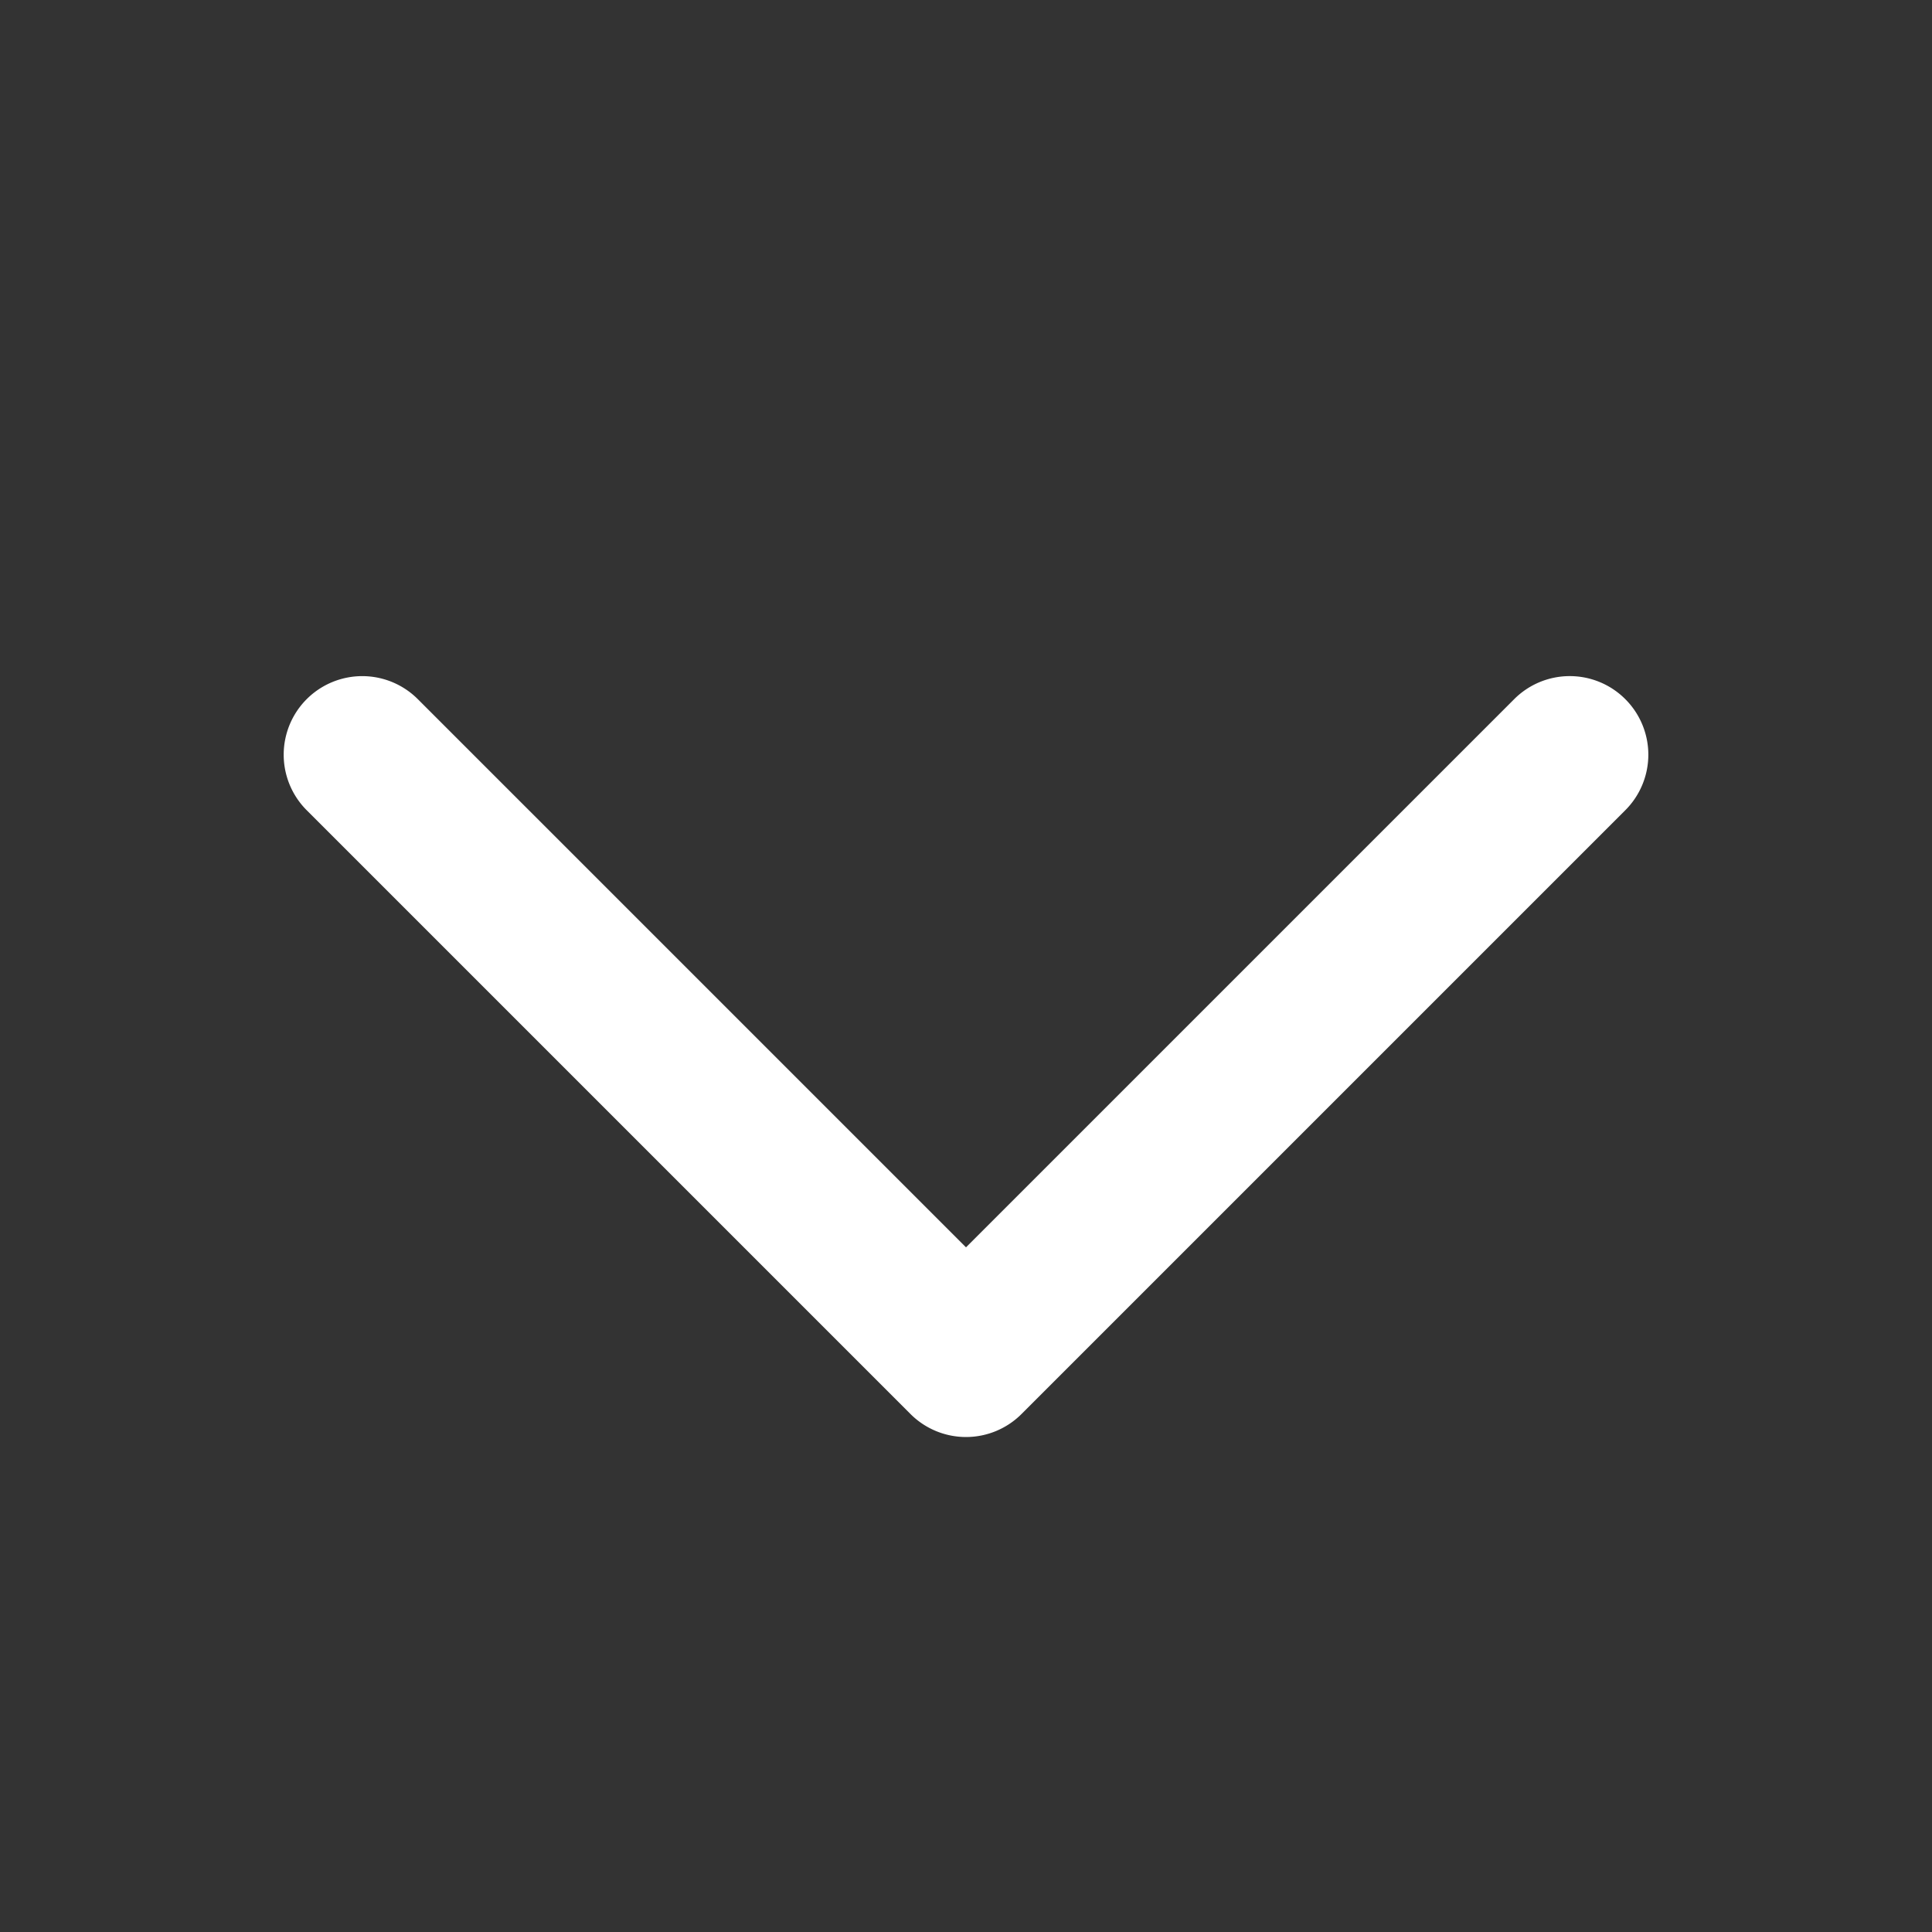 <svg width="16" height="16" fill="none" xmlns="http://www.w3.org/2000/svg"><rect width="100%" height="100%" fill="#333333" stroke="none"/><path d="M13.46 5.79a.65.65 0 0 1 0 .92l-5 5a.65.65 0 0 1-.92 0l-5-5a.65.65 0 0 1 .92-.92L8 10.33l4.54-4.54a.65.65 0 0 1 .92 0Z" fill="#fff"/></svg>